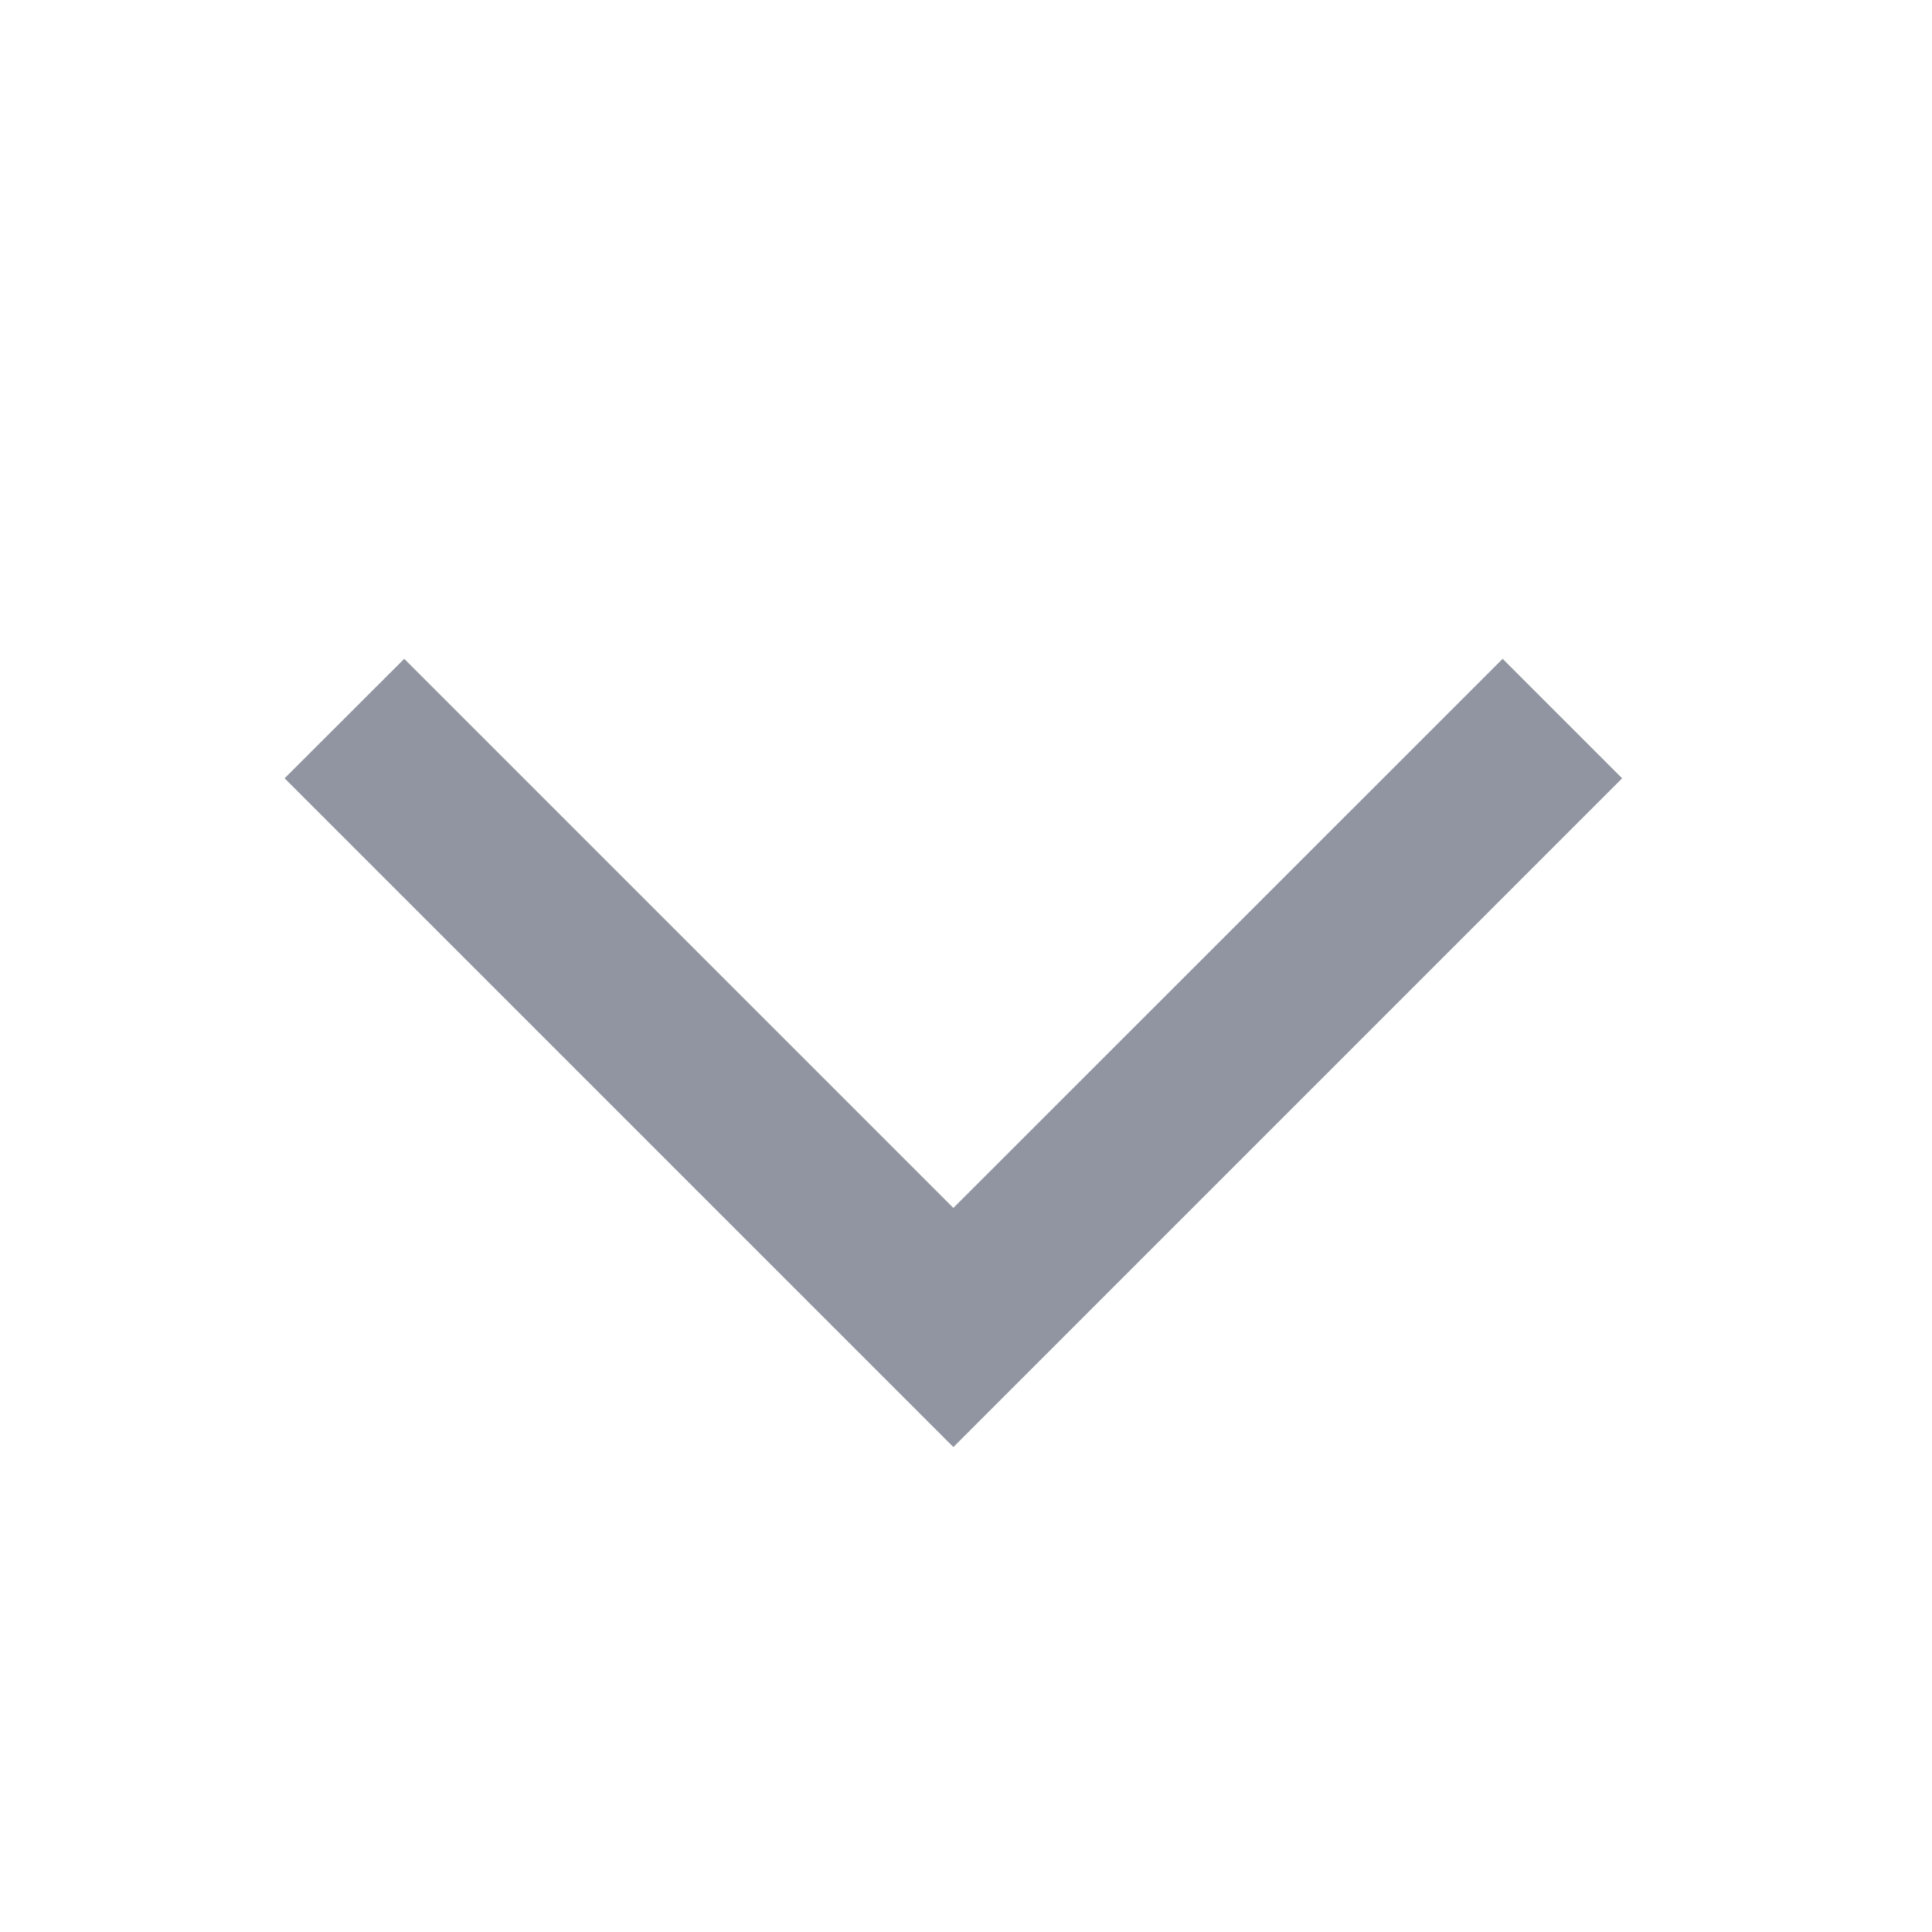 <svg width="13" height="13" viewBox="0 0 13 13" fill="none" xmlns="http://www.w3.org/2000/svg">
<path d="M2.72 4.433L1.915 5.237L6.415 9.737L10.915 5.237L10.111 4.433L6.415 8.128L2.72 4.433Z" fill="#9095A1"/>
</svg>
